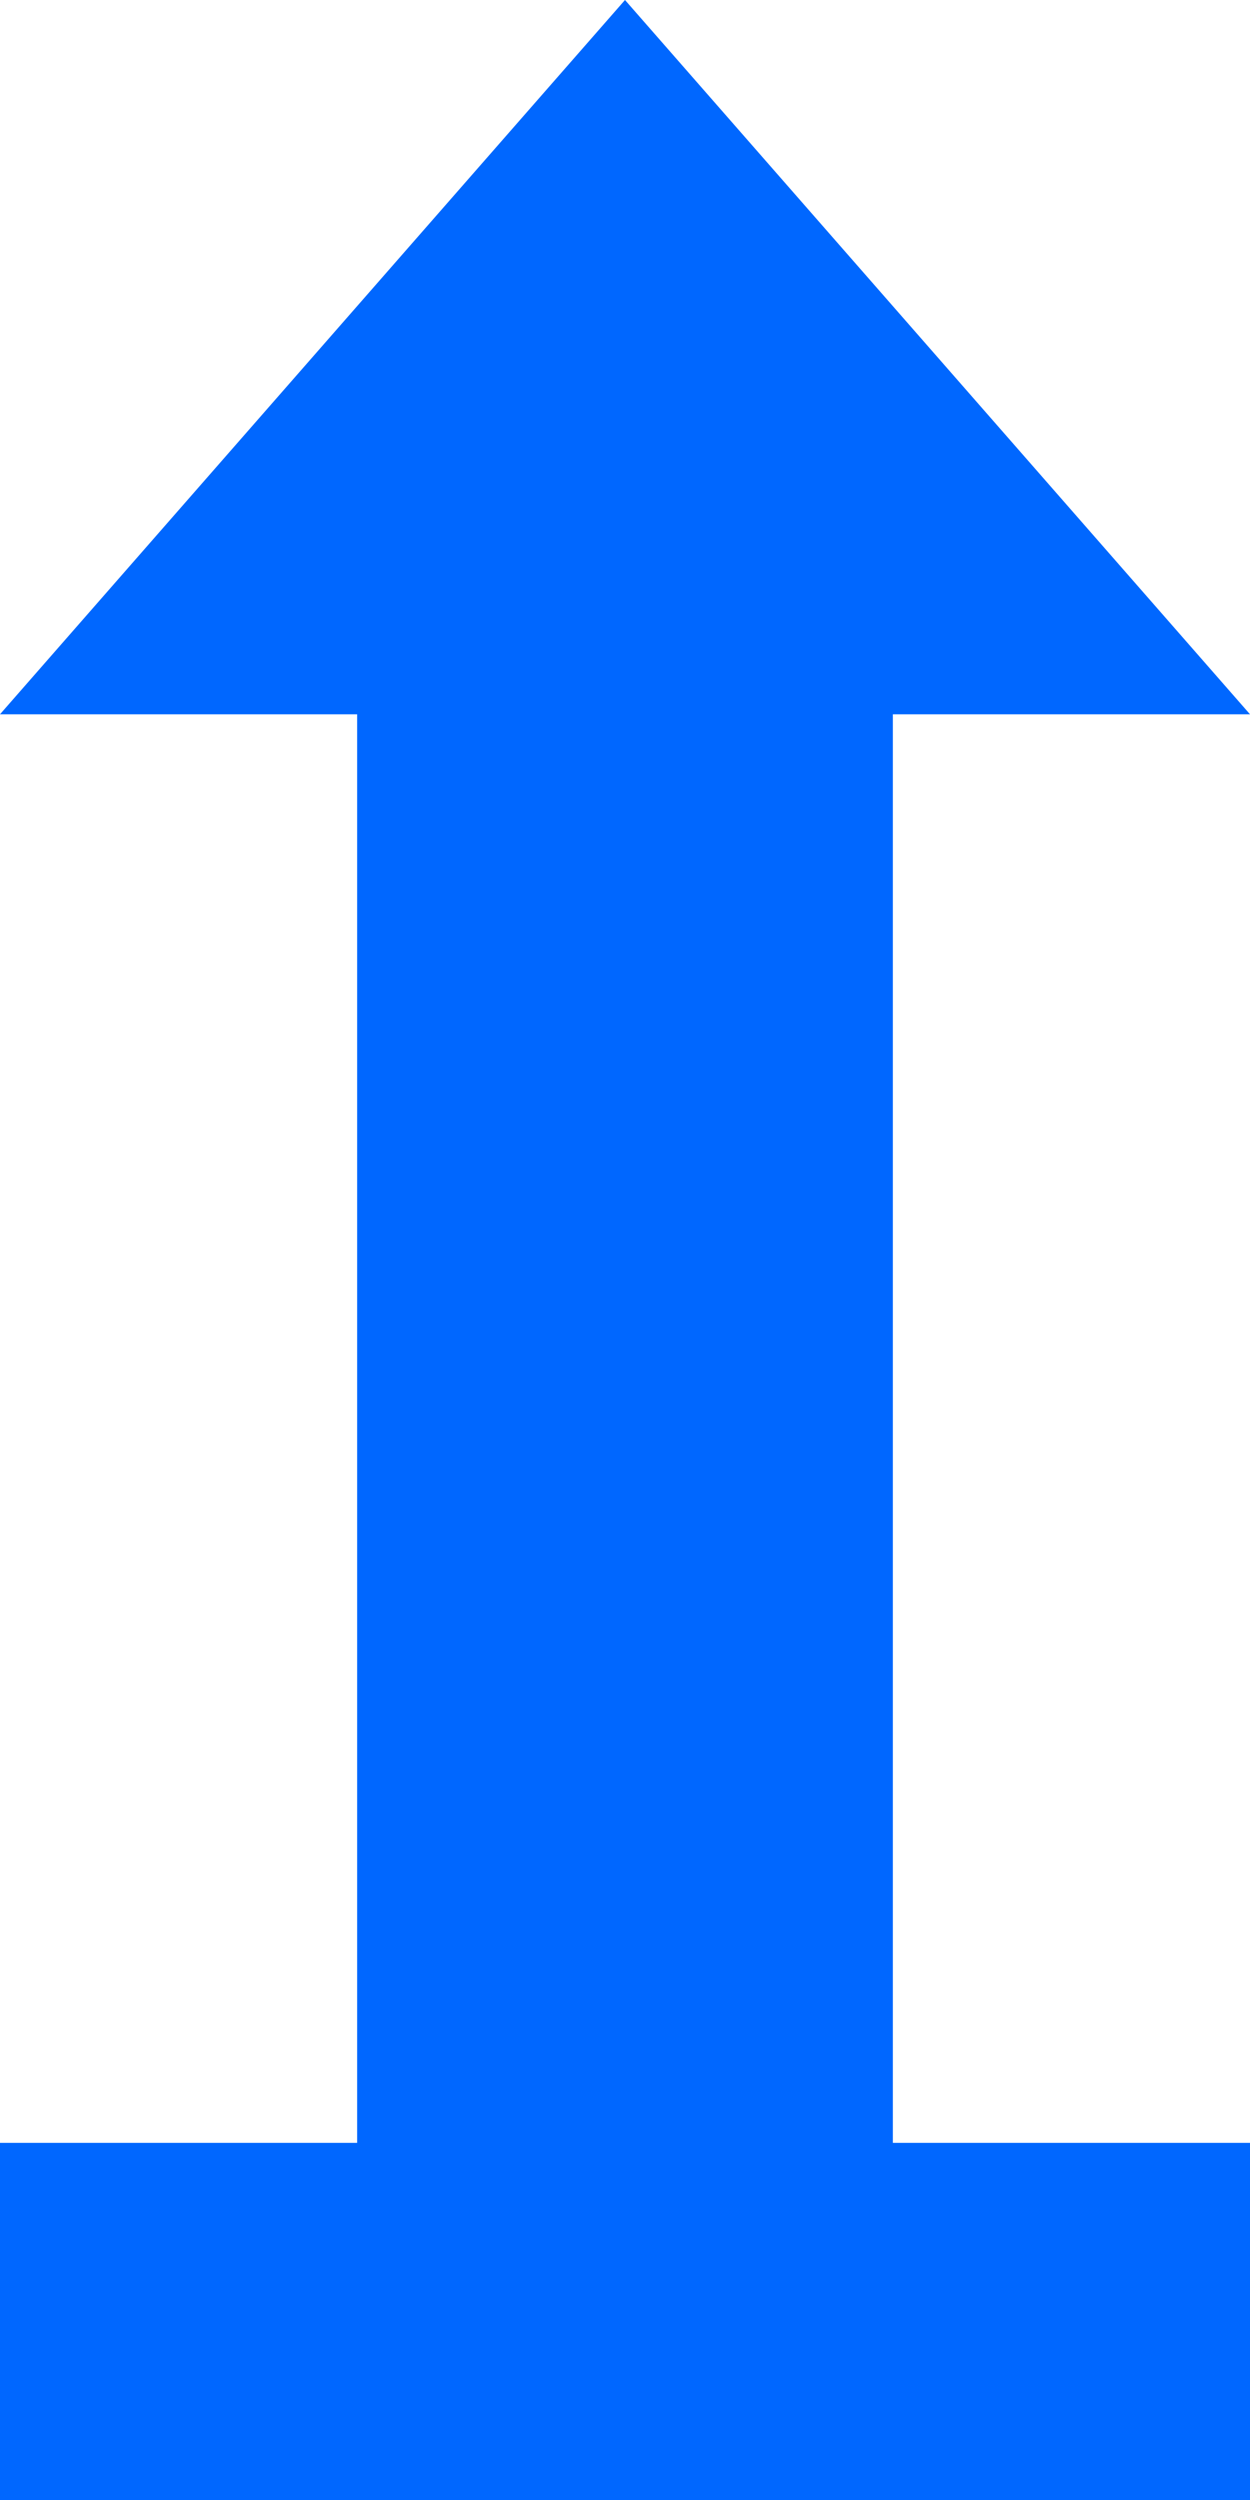 <?xml version="1.0" encoding="UTF-8"?>
<svg width="7px" height="14px" viewBox="0 0 7 14" version="1.1" xmlns="http://www.w3.org/2000/svg" xmlns:xlink="http://www.w3.org/1999/xlink">
    <!-- Generator: Sketch 63.1 (92452) - https://sketch.com -->
    <title>形状结合</title>
    <desc>Created with Sketch.</desc>
    <g id="页面-1" stroke="none" stroke-width="1" fill="none" fill-rule="evenodd">
        <g id="堆内存泄漏发现3备份" transform="translate(-1176, -446)" fill="#0067FF">
            <g id="编组-9" transform="translate(1176, 286)">
                <path d="M0,174 L0,172 L2,172 L2,164 L0,164 L3.5,160 L7,164 L5,164 L5,172 L7,172 L7,174 L0,174 Z" id="形状结合"></path>
            </g>
        </g>
    </g>
</svg>